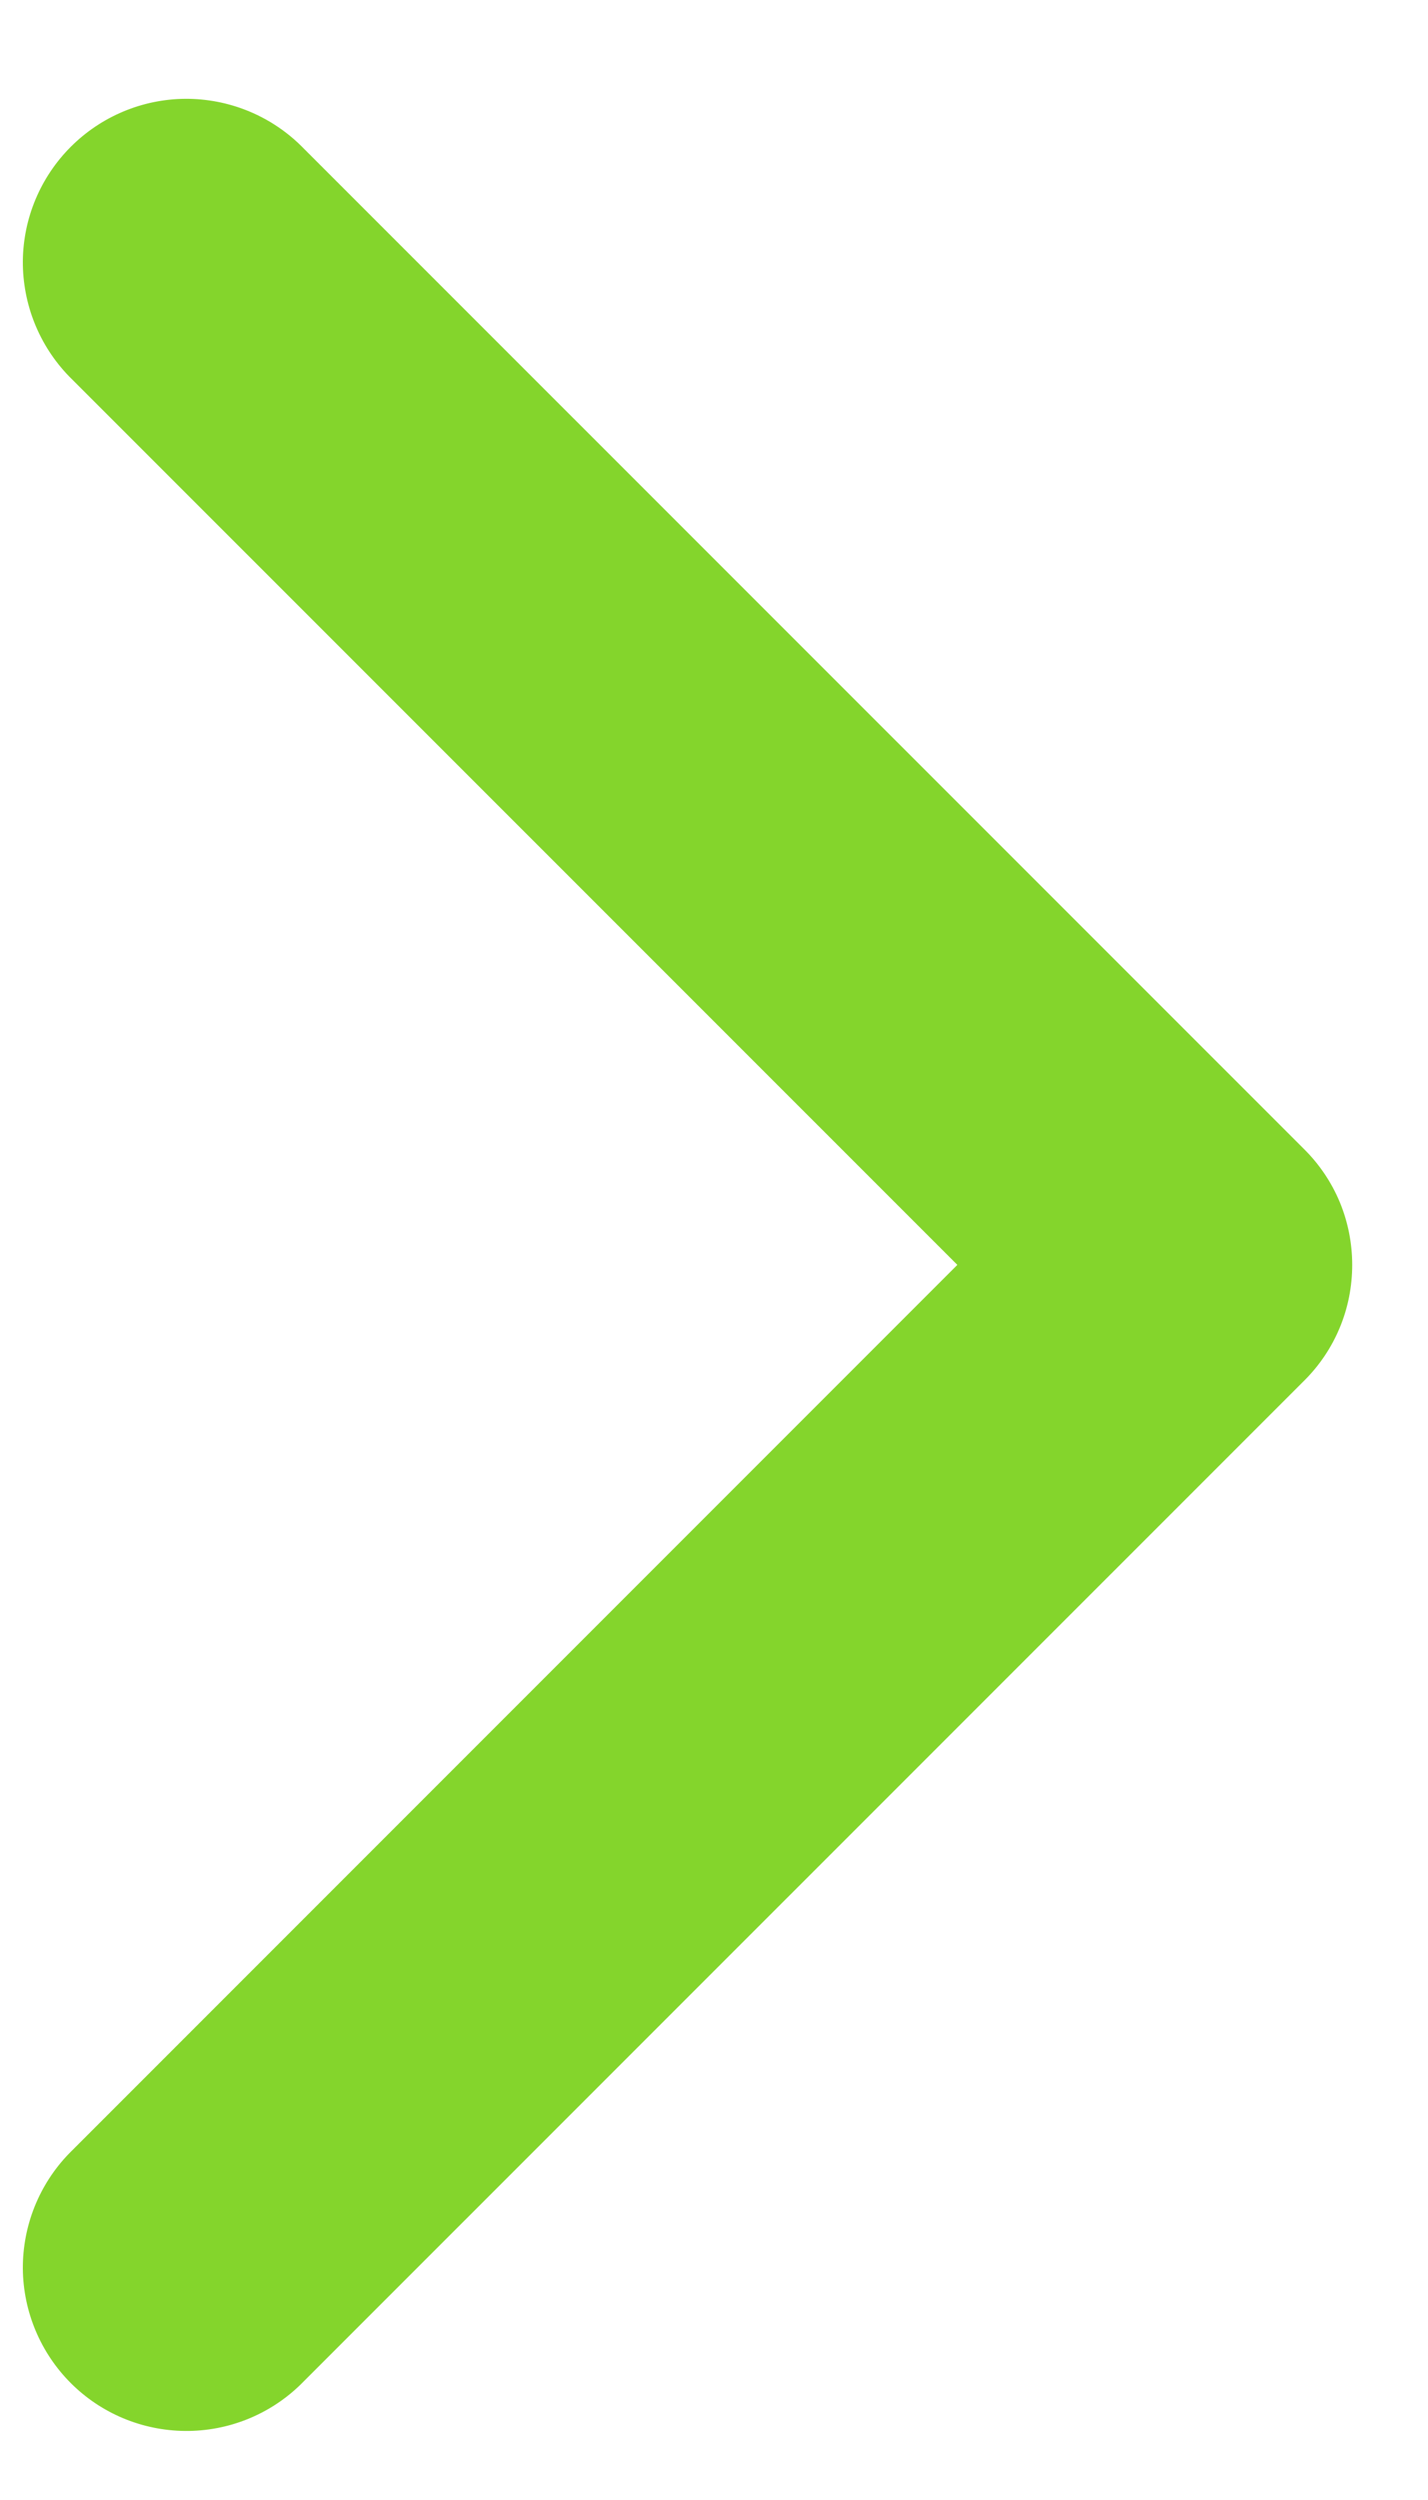 <svg width="12" height="21" viewBox="0 0 12 21" fill="none" xmlns="http://www.w3.org/2000/svg">
<path d="M11.363 10.625C11.363 10.806 11.328 10.985 11.259 11.151C11.19 11.318 11.088 11.47 10.96 11.597L2.523 20.033C2.264 20.284 1.917 20.423 1.556 20.42C1.195 20.417 0.85 20.273 0.595 20.018C0.34 19.763 0.195 19.417 0.192 19.057C0.19 18.696 0.329 18.349 0.58 18.09L8.045 10.625L0.58 3.161C0.329 2.902 0.19 2.555 0.192 2.194C0.195 1.833 0.34 1.488 0.595 1.233C0.85 0.978 1.195 0.833 1.556 0.83C1.917 0.828 2.264 0.967 2.523 1.218L10.96 9.654C11.088 9.781 11.19 9.933 11.259 10.099C11.328 10.266 11.363 10.445 11.363 10.625Z" fill="#84D52C"/>
</svg>
